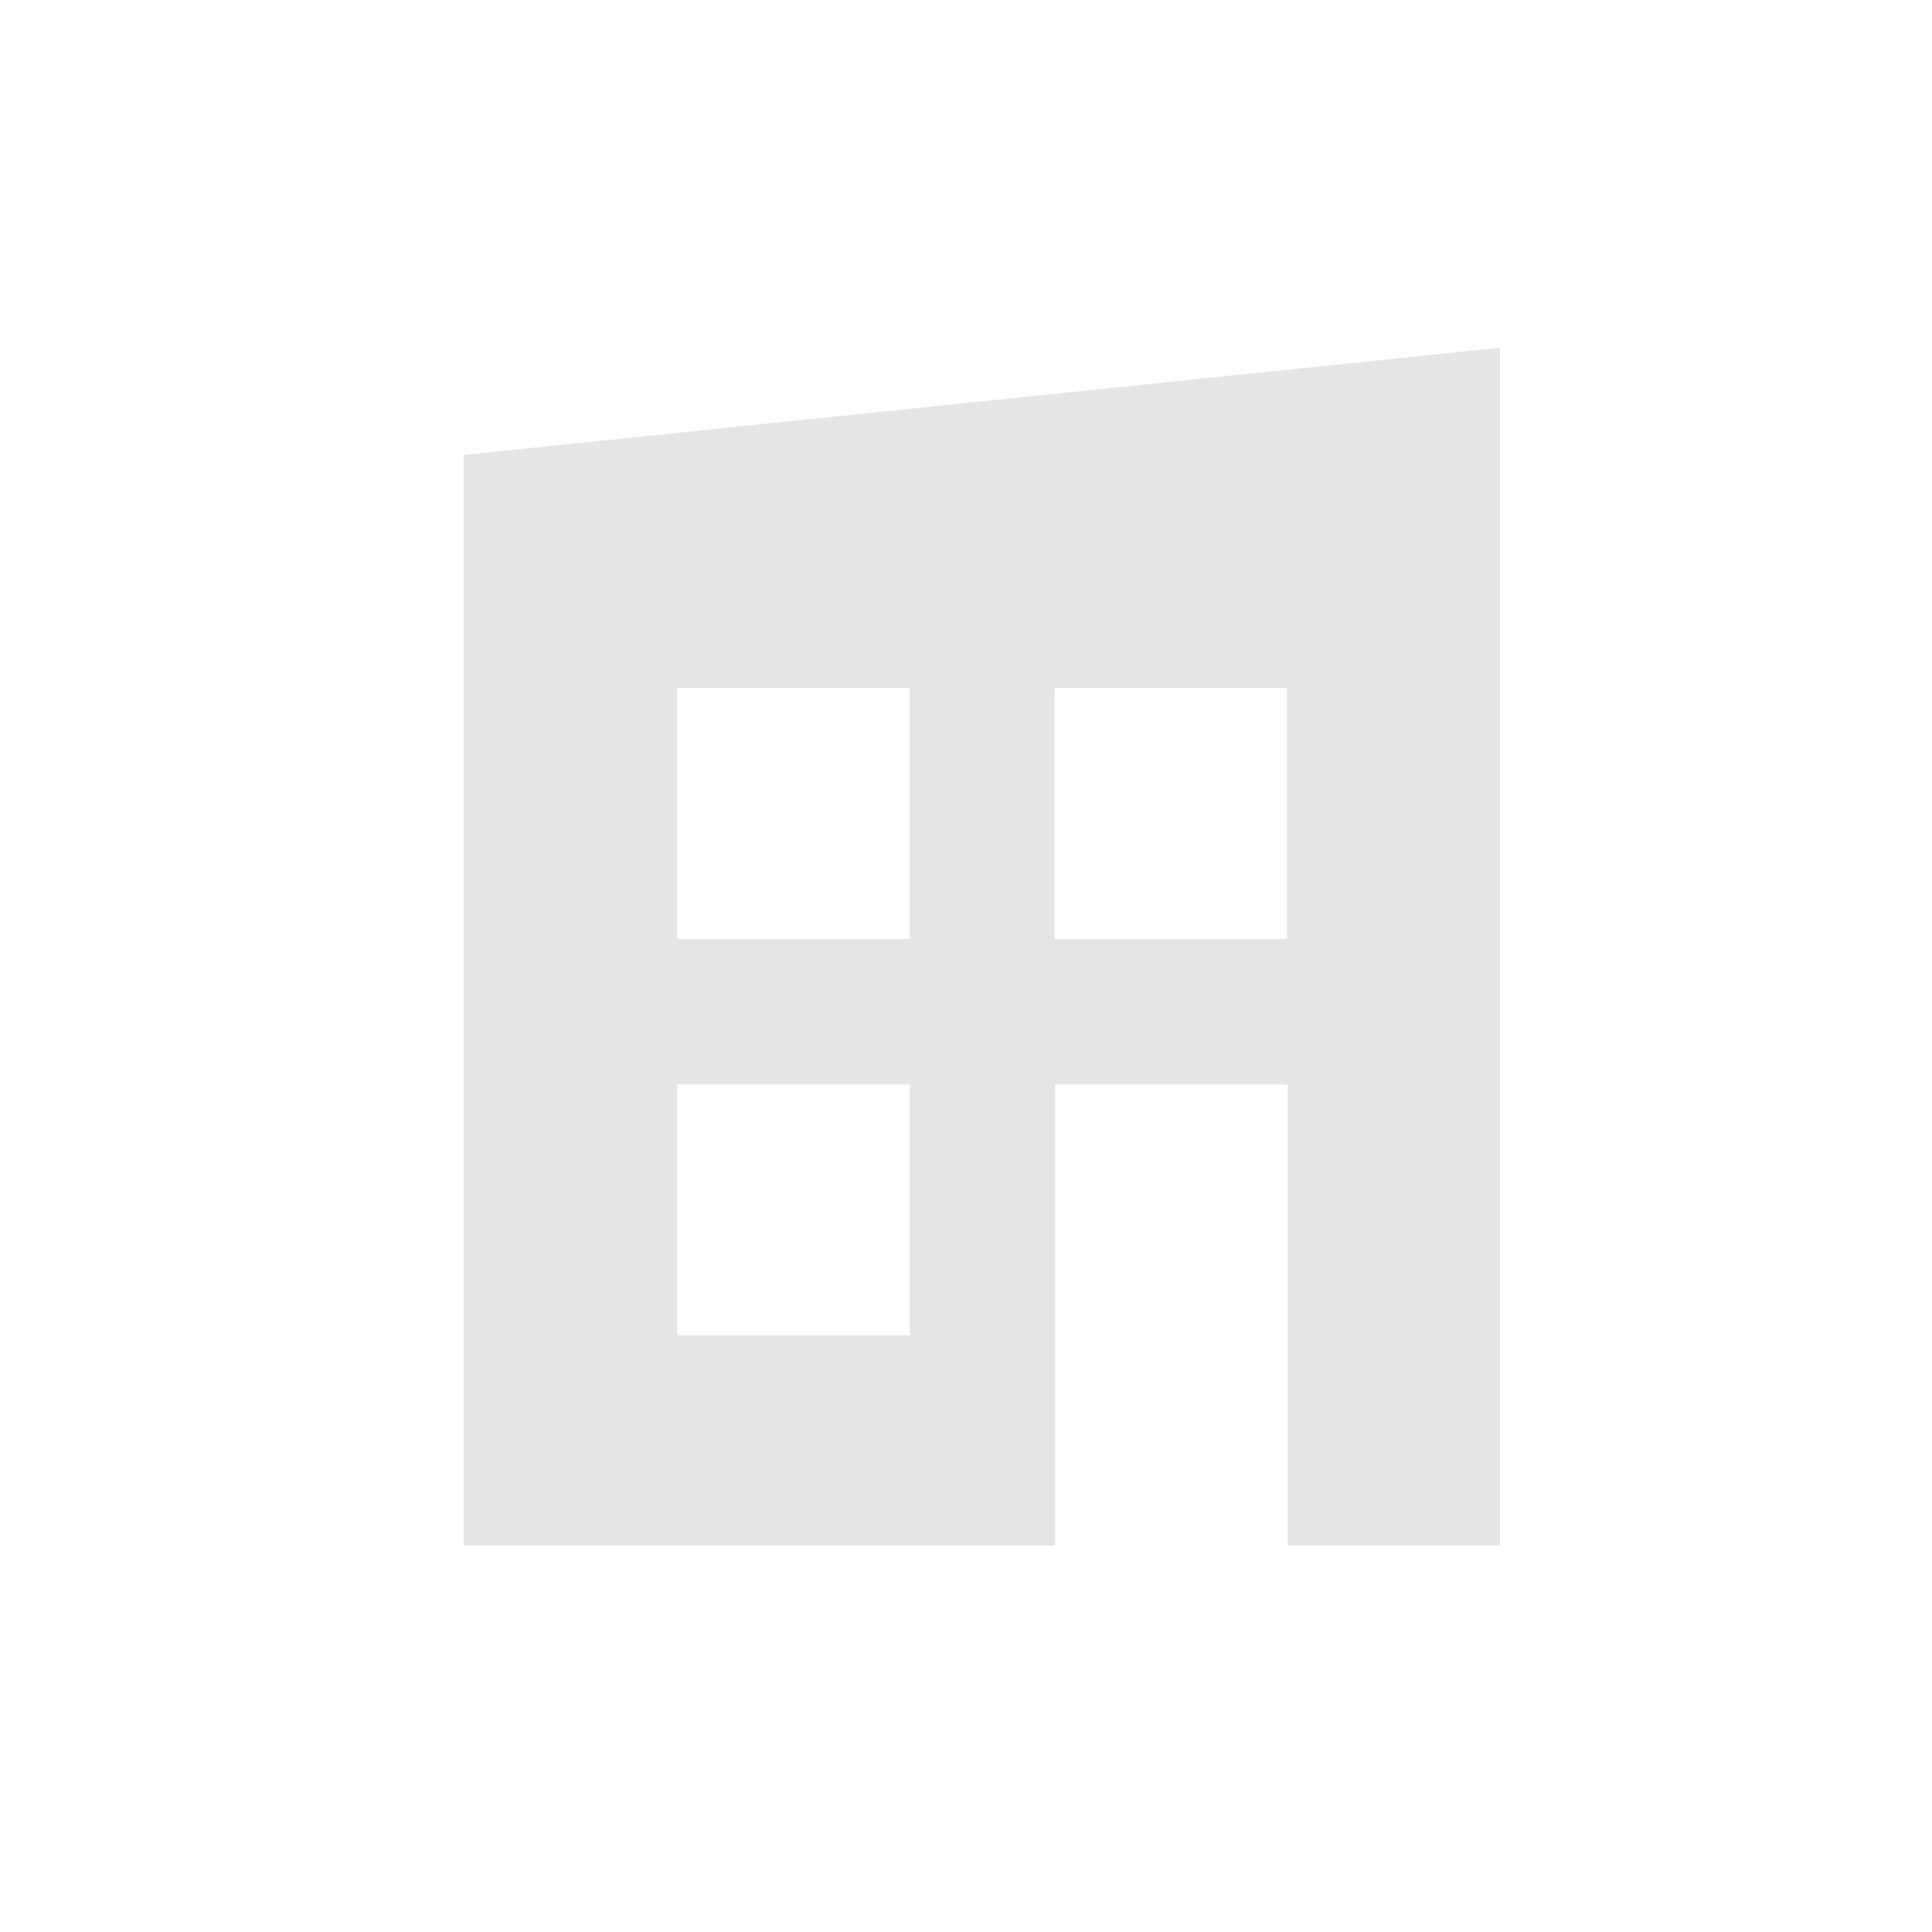 <?xml version="1.0" encoding="UTF-8"?><!DOCTYPE svg>
<svg width="50" height="50" viewBox="0 0 50 50" fill="none" xmlns="http://www.w3.org/2000/svg">
<path d="M12 11.774V40H27.305V28.065H33.325V40H38.82V9L12 11.774ZM23.546 34.559H17.526V28.065H23.546V34.559ZM23.546 24.299H17.526V17.804H23.546V24.299ZM33.309 24.299H27.29V17.804H33.309V24.299Z" fill="#E5E5E5"/>
</svg>

